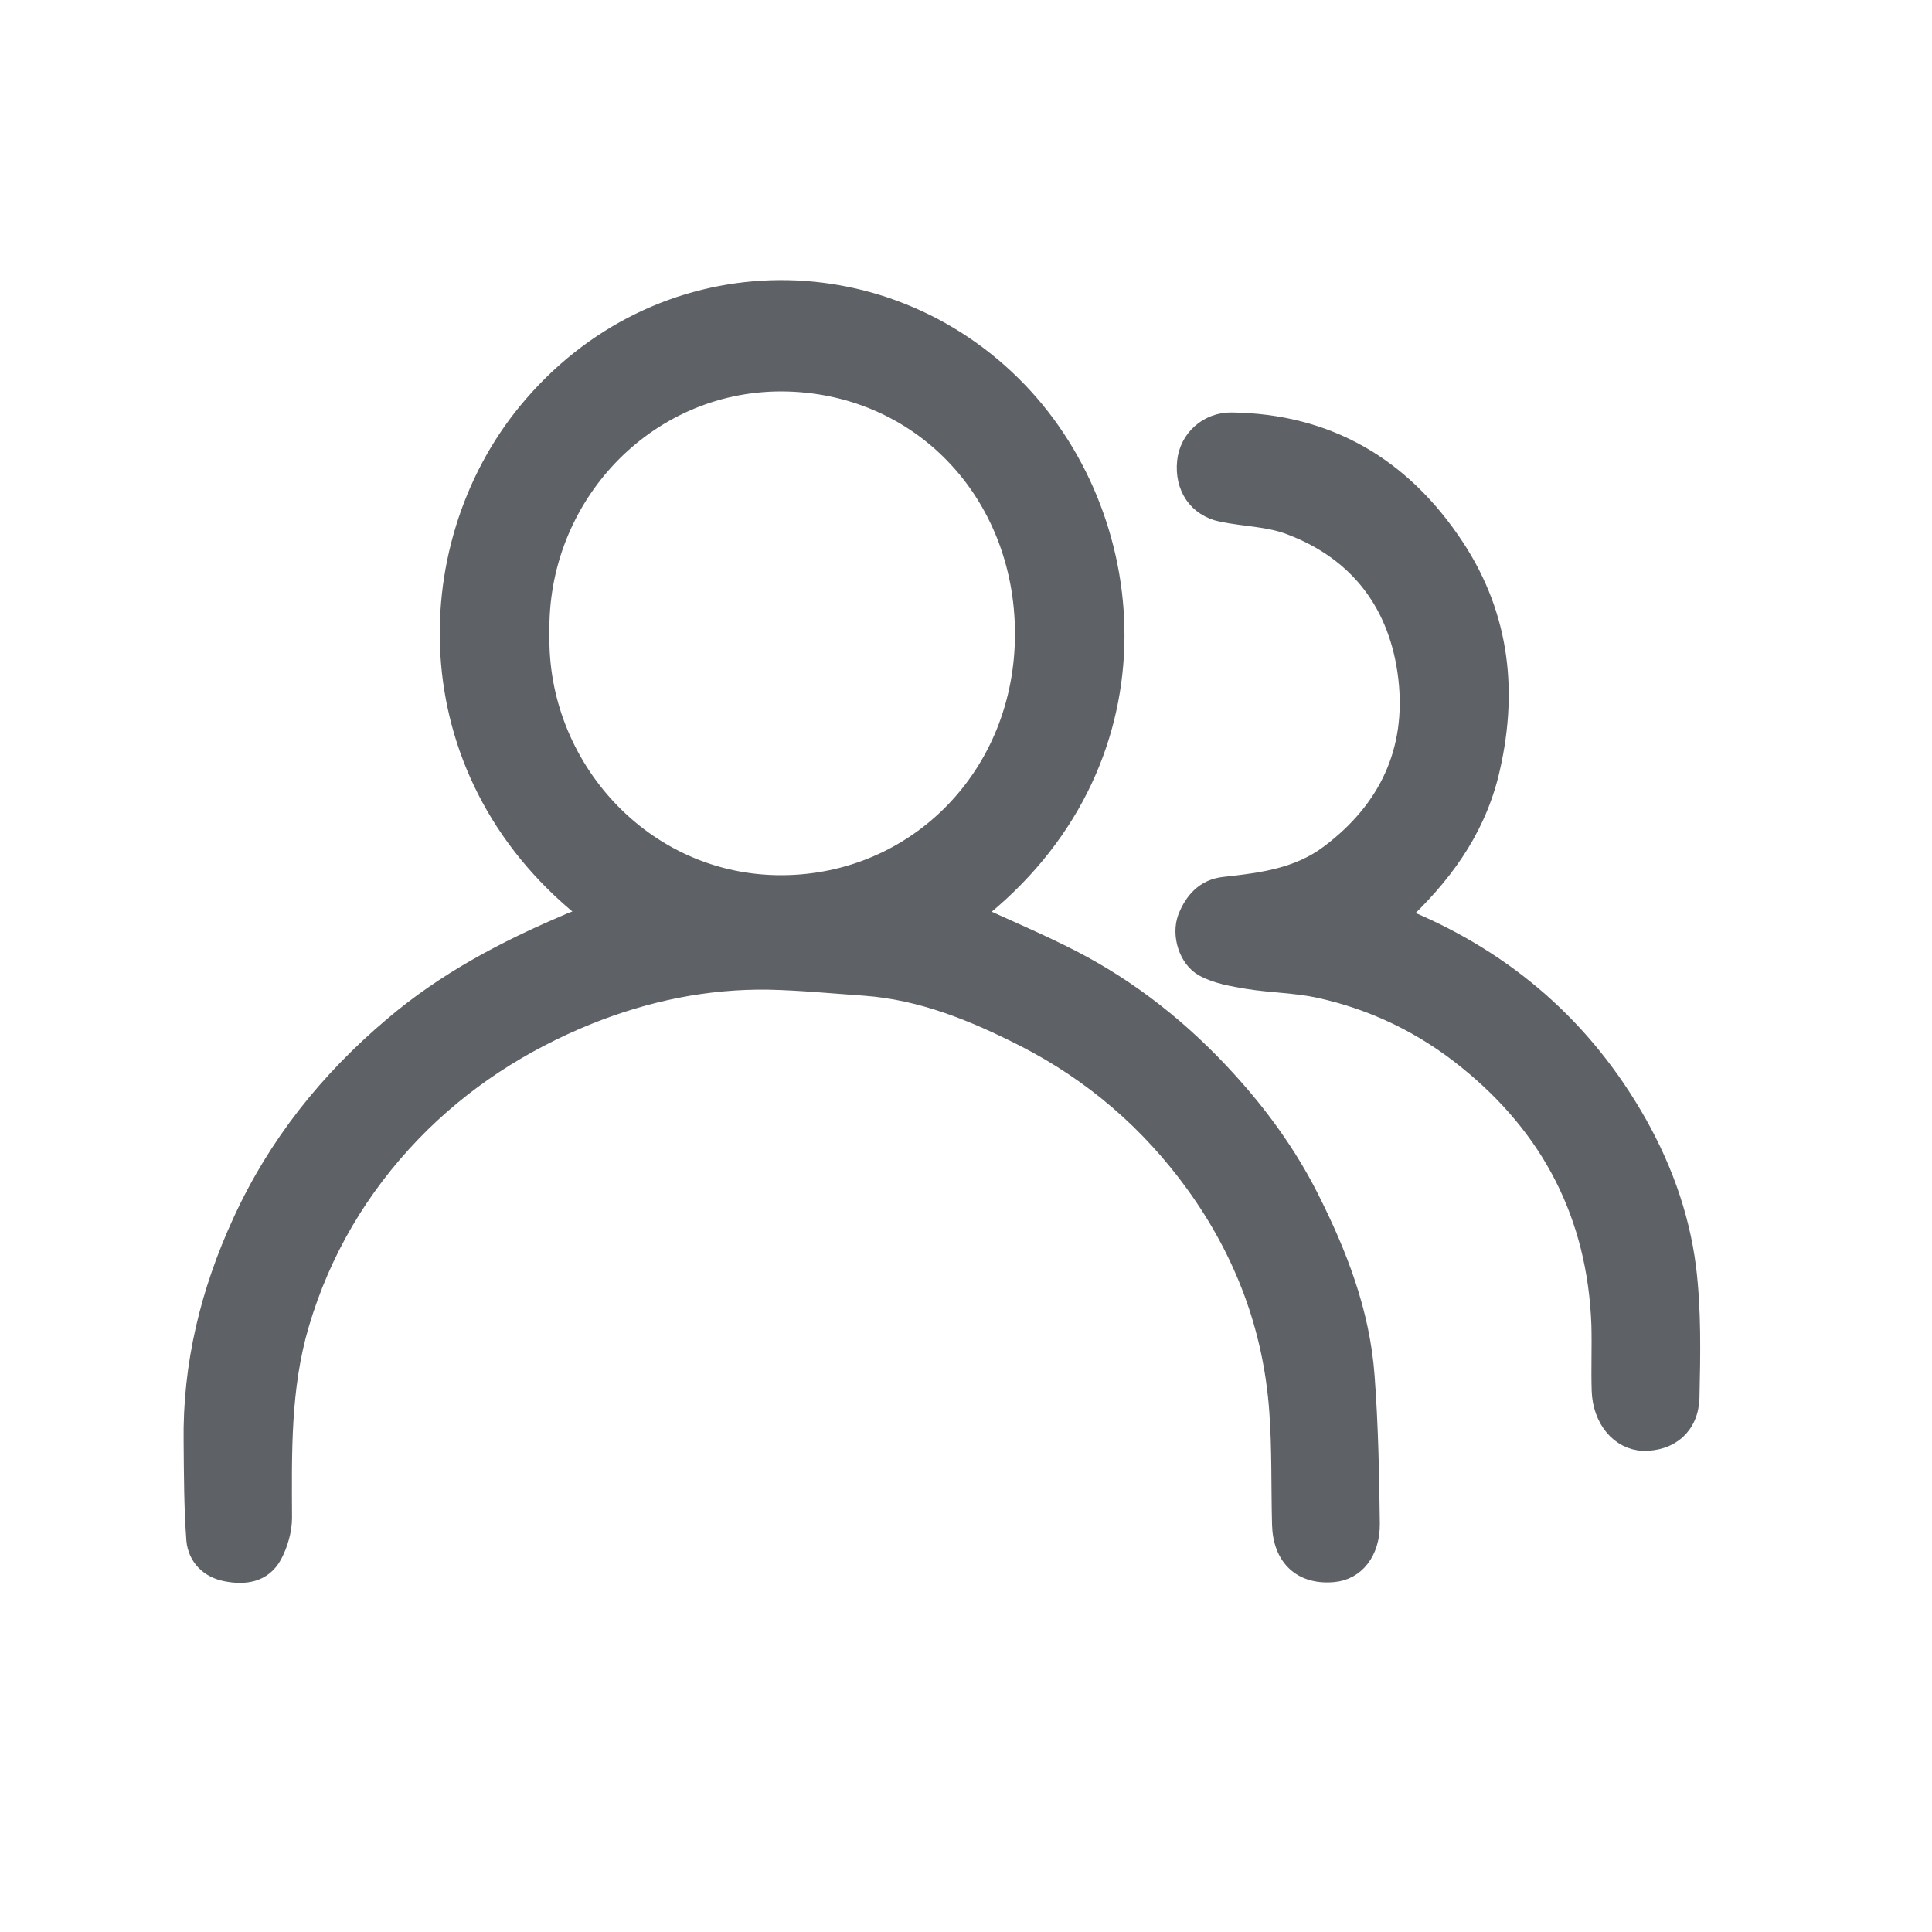 <svg width="20" height="20" viewBox="0 0 20 20" fill="none" xmlns="http://www.w3.org/2000/svg">
<path d="M6.142 9.482C4.271 8.05 4.303 5.676 5.46 4.267C6.808 2.626 9.143 2.606 10.533 4.048C11.849 5.414 12.051 7.924 10.078 9.462C10.414 9.618 10.764 9.764 11.097 9.936C11.702 10.248 12.234 10.672 12.698 11.182C13.031 11.547 13.323 11.948 13.55 12.396C13.845 12.979 14.082 13.586 14.13 14.249C14.168 14.756 14.178 15.263 14.184 15.771C14.187 16.066 14.027 16.258 13.803 16.278C13.479 16.308 13.275 16.119 13.268 15.777C13.258 15.386 13.268 14.992 13.239 14.6C13.175 13.732 12.877 12.953 12.375 12.257C11.904 11.604 11.308 11.096 10.607 10.738C10.085 10.473 9.546 10.251 8.954 10.208C8.621 10.185 8.291 10.152 7.958 10.145C7.314 10.135 6.69 10.264 6.087 10.506C5.399 10.785 4.784 11.179 4.259 11.723C3.717 12.287 3.323 12.95 3.099 13.712C2.907 14.365 2.92 15.038 2.923 15.711C2.923 15.84 2.881 15.983 2.821 16.096C2.718 16.285 2.532 16.308 2.343 16.271C2.17 16.238 2.045 16.119 2.029 15.94C2.004 15.605 2.004 15.267 2.001 14.932C1.988 14.13 2.177 13.367 2.507 12.651C2.872 11.852 3.407 11.186 4.07 10.626C4.614 10.162 5.232 9.837 5.882 9.561C5.956 9.525 6.039 9.508 6.142 9.482ZM5.588 6.561C5.556 7.934 6.654 9.167 8.096 9.16C9.489 9.154 10.61 8.033 10.607 6.555C10.603 5.093 9.524 3.959 8.092 3.952C6.674 3.949 5.556 5.146 5.588 6.561Z" fill="#5E6165" stroke="#5E6165" stroke-width="0.2"/>
<path d="M14.476 9.485C15.51 9.9 16.324 10.573 16.897 11.541C17.186 12.028 17.387 12.562 17.458 13.125C17.512 13.566 17.503 14.017 17.493 14.465C17.486 14.76 17.282 14.925 17.009 14.919C16.772 14.909 16.587 14.693 16.577 14.395C16.57 14.17 16.58 13.941 16.574 13.715C16.532 12.575 16.055 11.667 15.19 10.97C14.735 10.602 14.22 10.354 13.656 10.231C13.412 10.178 13.163 10.178 12.916 10.138C12.762 10.112 12.599 10.085 12.464 10.012C12.301 9.923 12.227 9.678 12.291 9.505C12.359 9.33 12.477 9.197 12.676 9.177C13.063 9.134 13.445 9.088 13.774 8.836C14.37 8.385 14.662 7.775 14.575 7.019C14.486 6.253 14.069 5.706 13.361 5.438C13.137 5.351 12.884 5.351 12.647 5.302C12.397 5.249 12.259 5.04 12.285 4.781C12.308 4.546 12.506 4.367 12.749 4.37C13.739 4.383 14.511 4.831 15.062 5.67C15.536 6.392 15.619 7.188 15.411 8.027C15.257 8.623 14.915 9.074 14.476 9.485Z" fill="#5E6165" stroke="#5E6165" stroke-width="0.2"/>
</svg>
